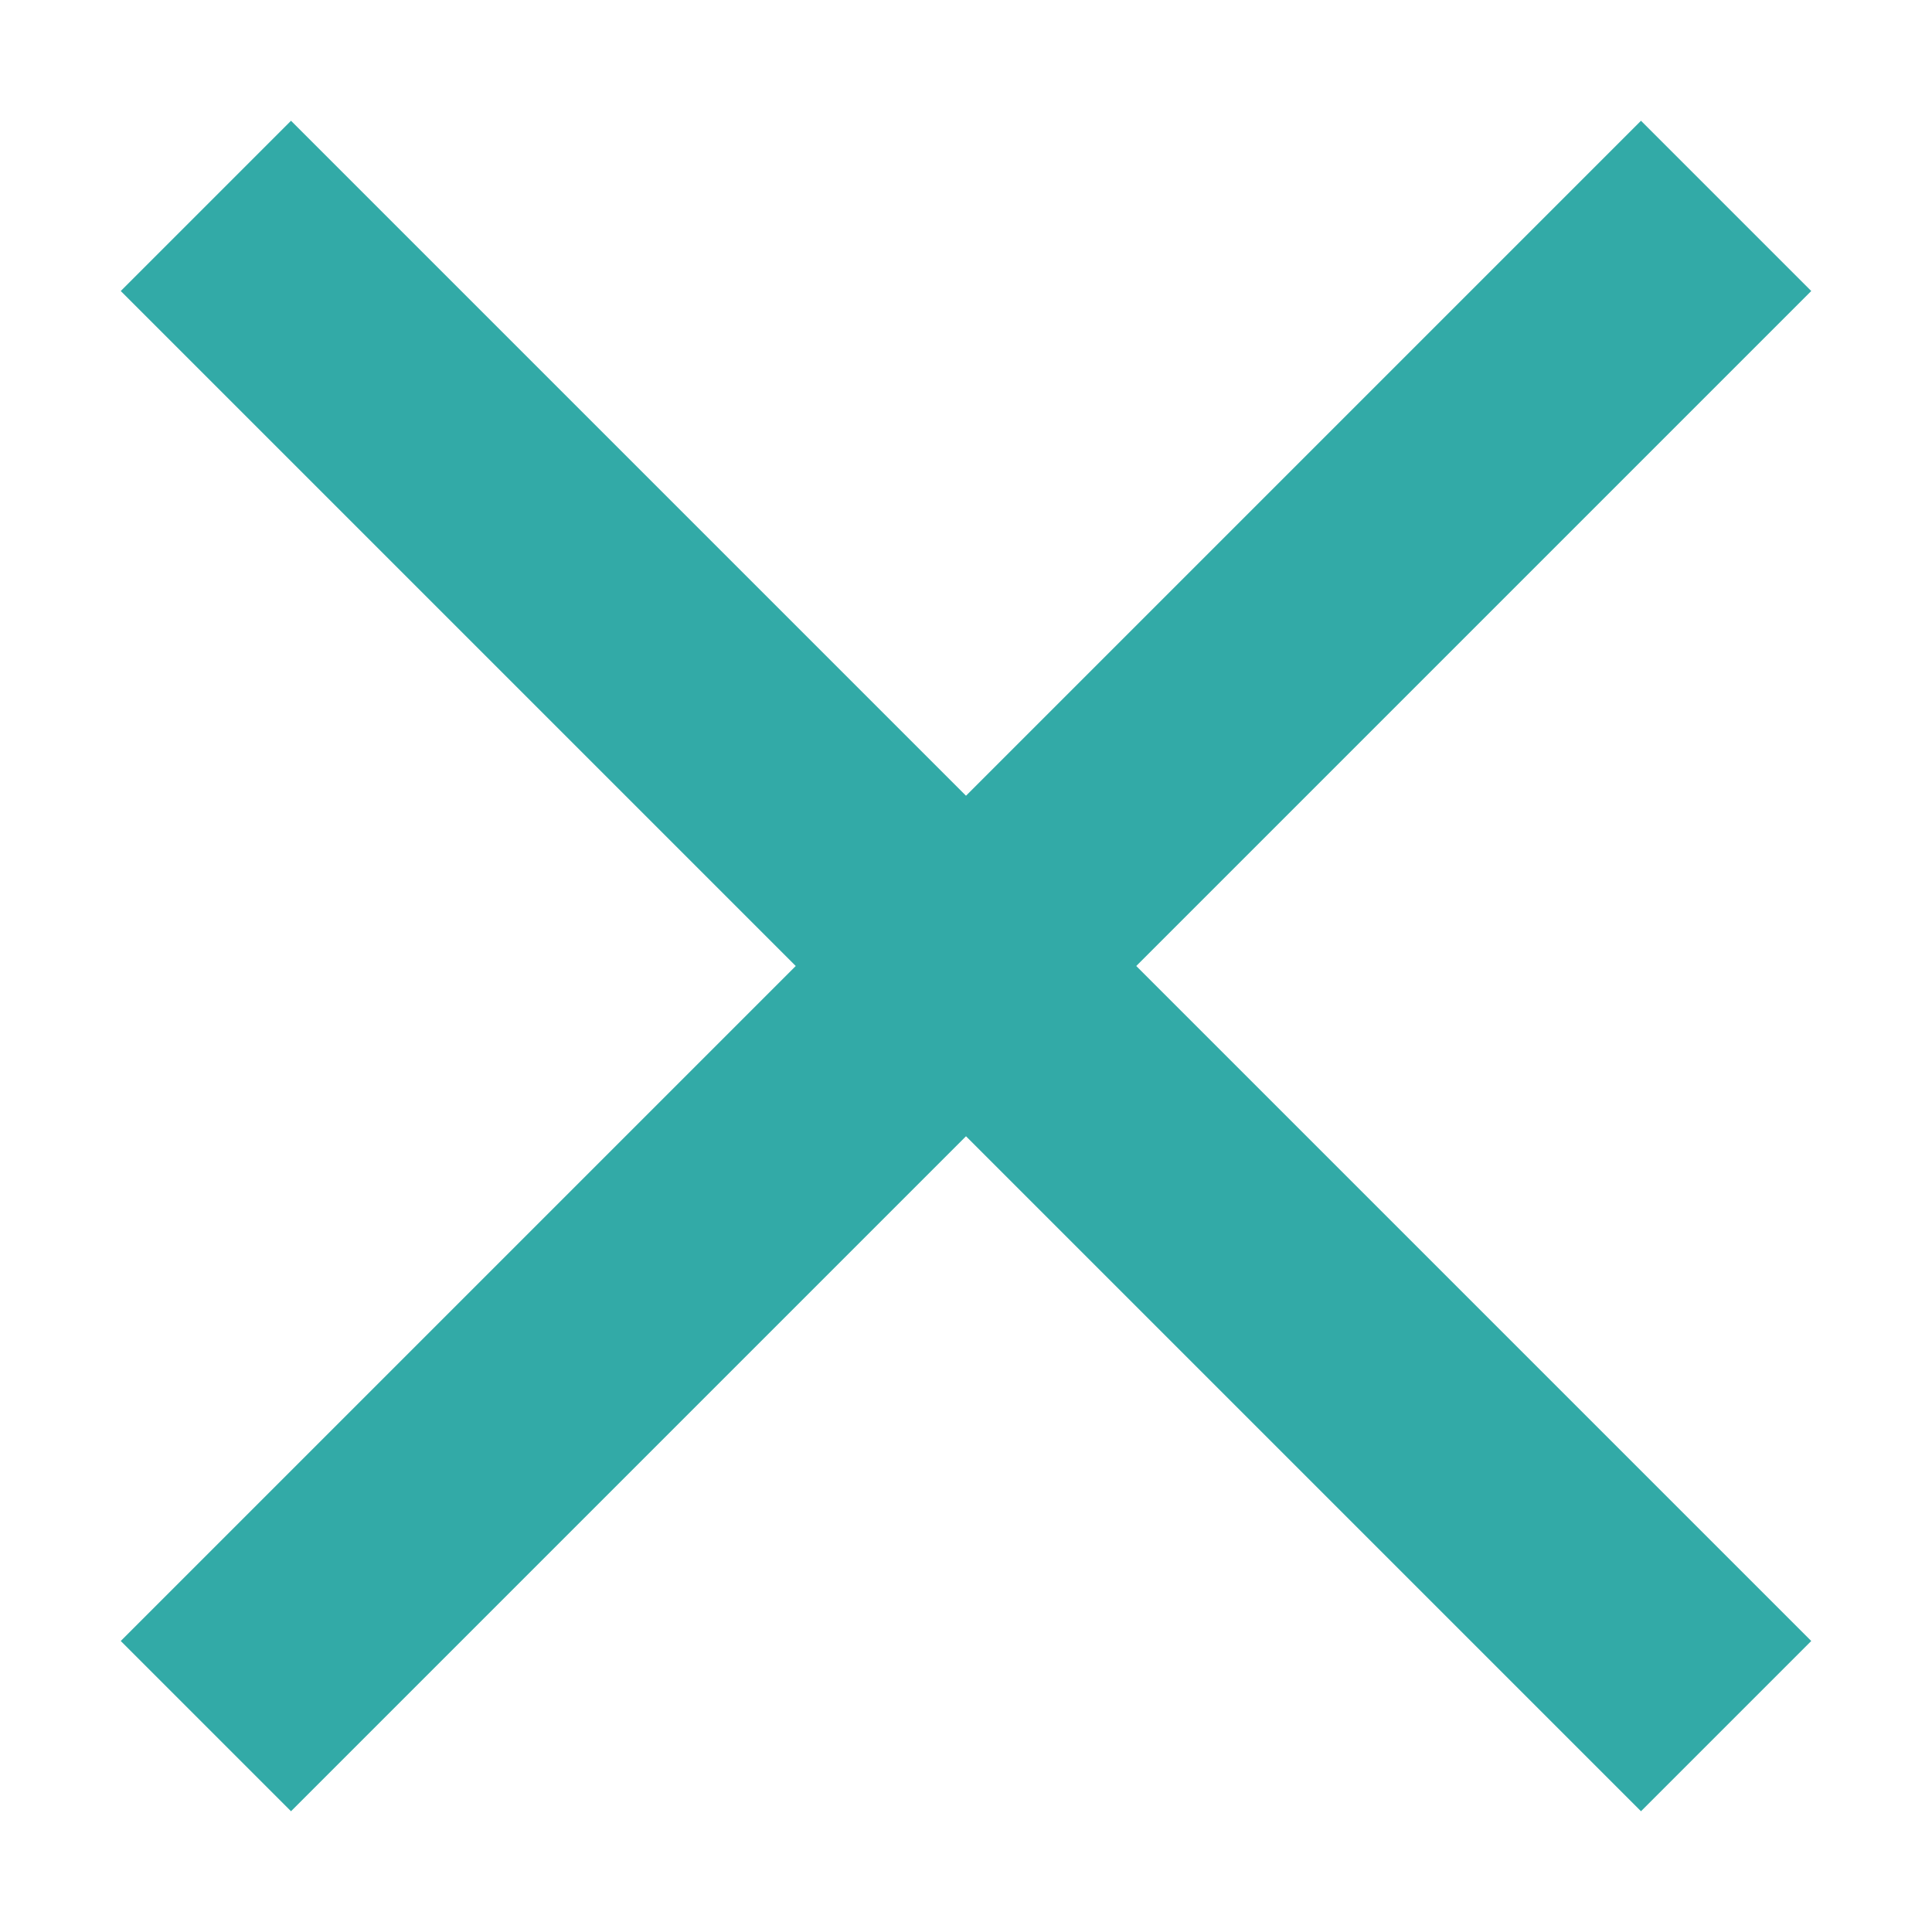 <svg width="8" height="8" viewBox="0 0 8 8" fill="none" xmlns="http://www.w3.org/2000/svg">
<path d="M7.5 1.205L6.795 0.5L4 3.295L1.205 0.5L0.5 1.205L3.295 4L0.5 6.795L1.205 7.5L4 4.705L6.795 7.5L7.5 6.795L4.705 4L7.5 1.205Z" fill="#32AAA7"/>
</svg>
